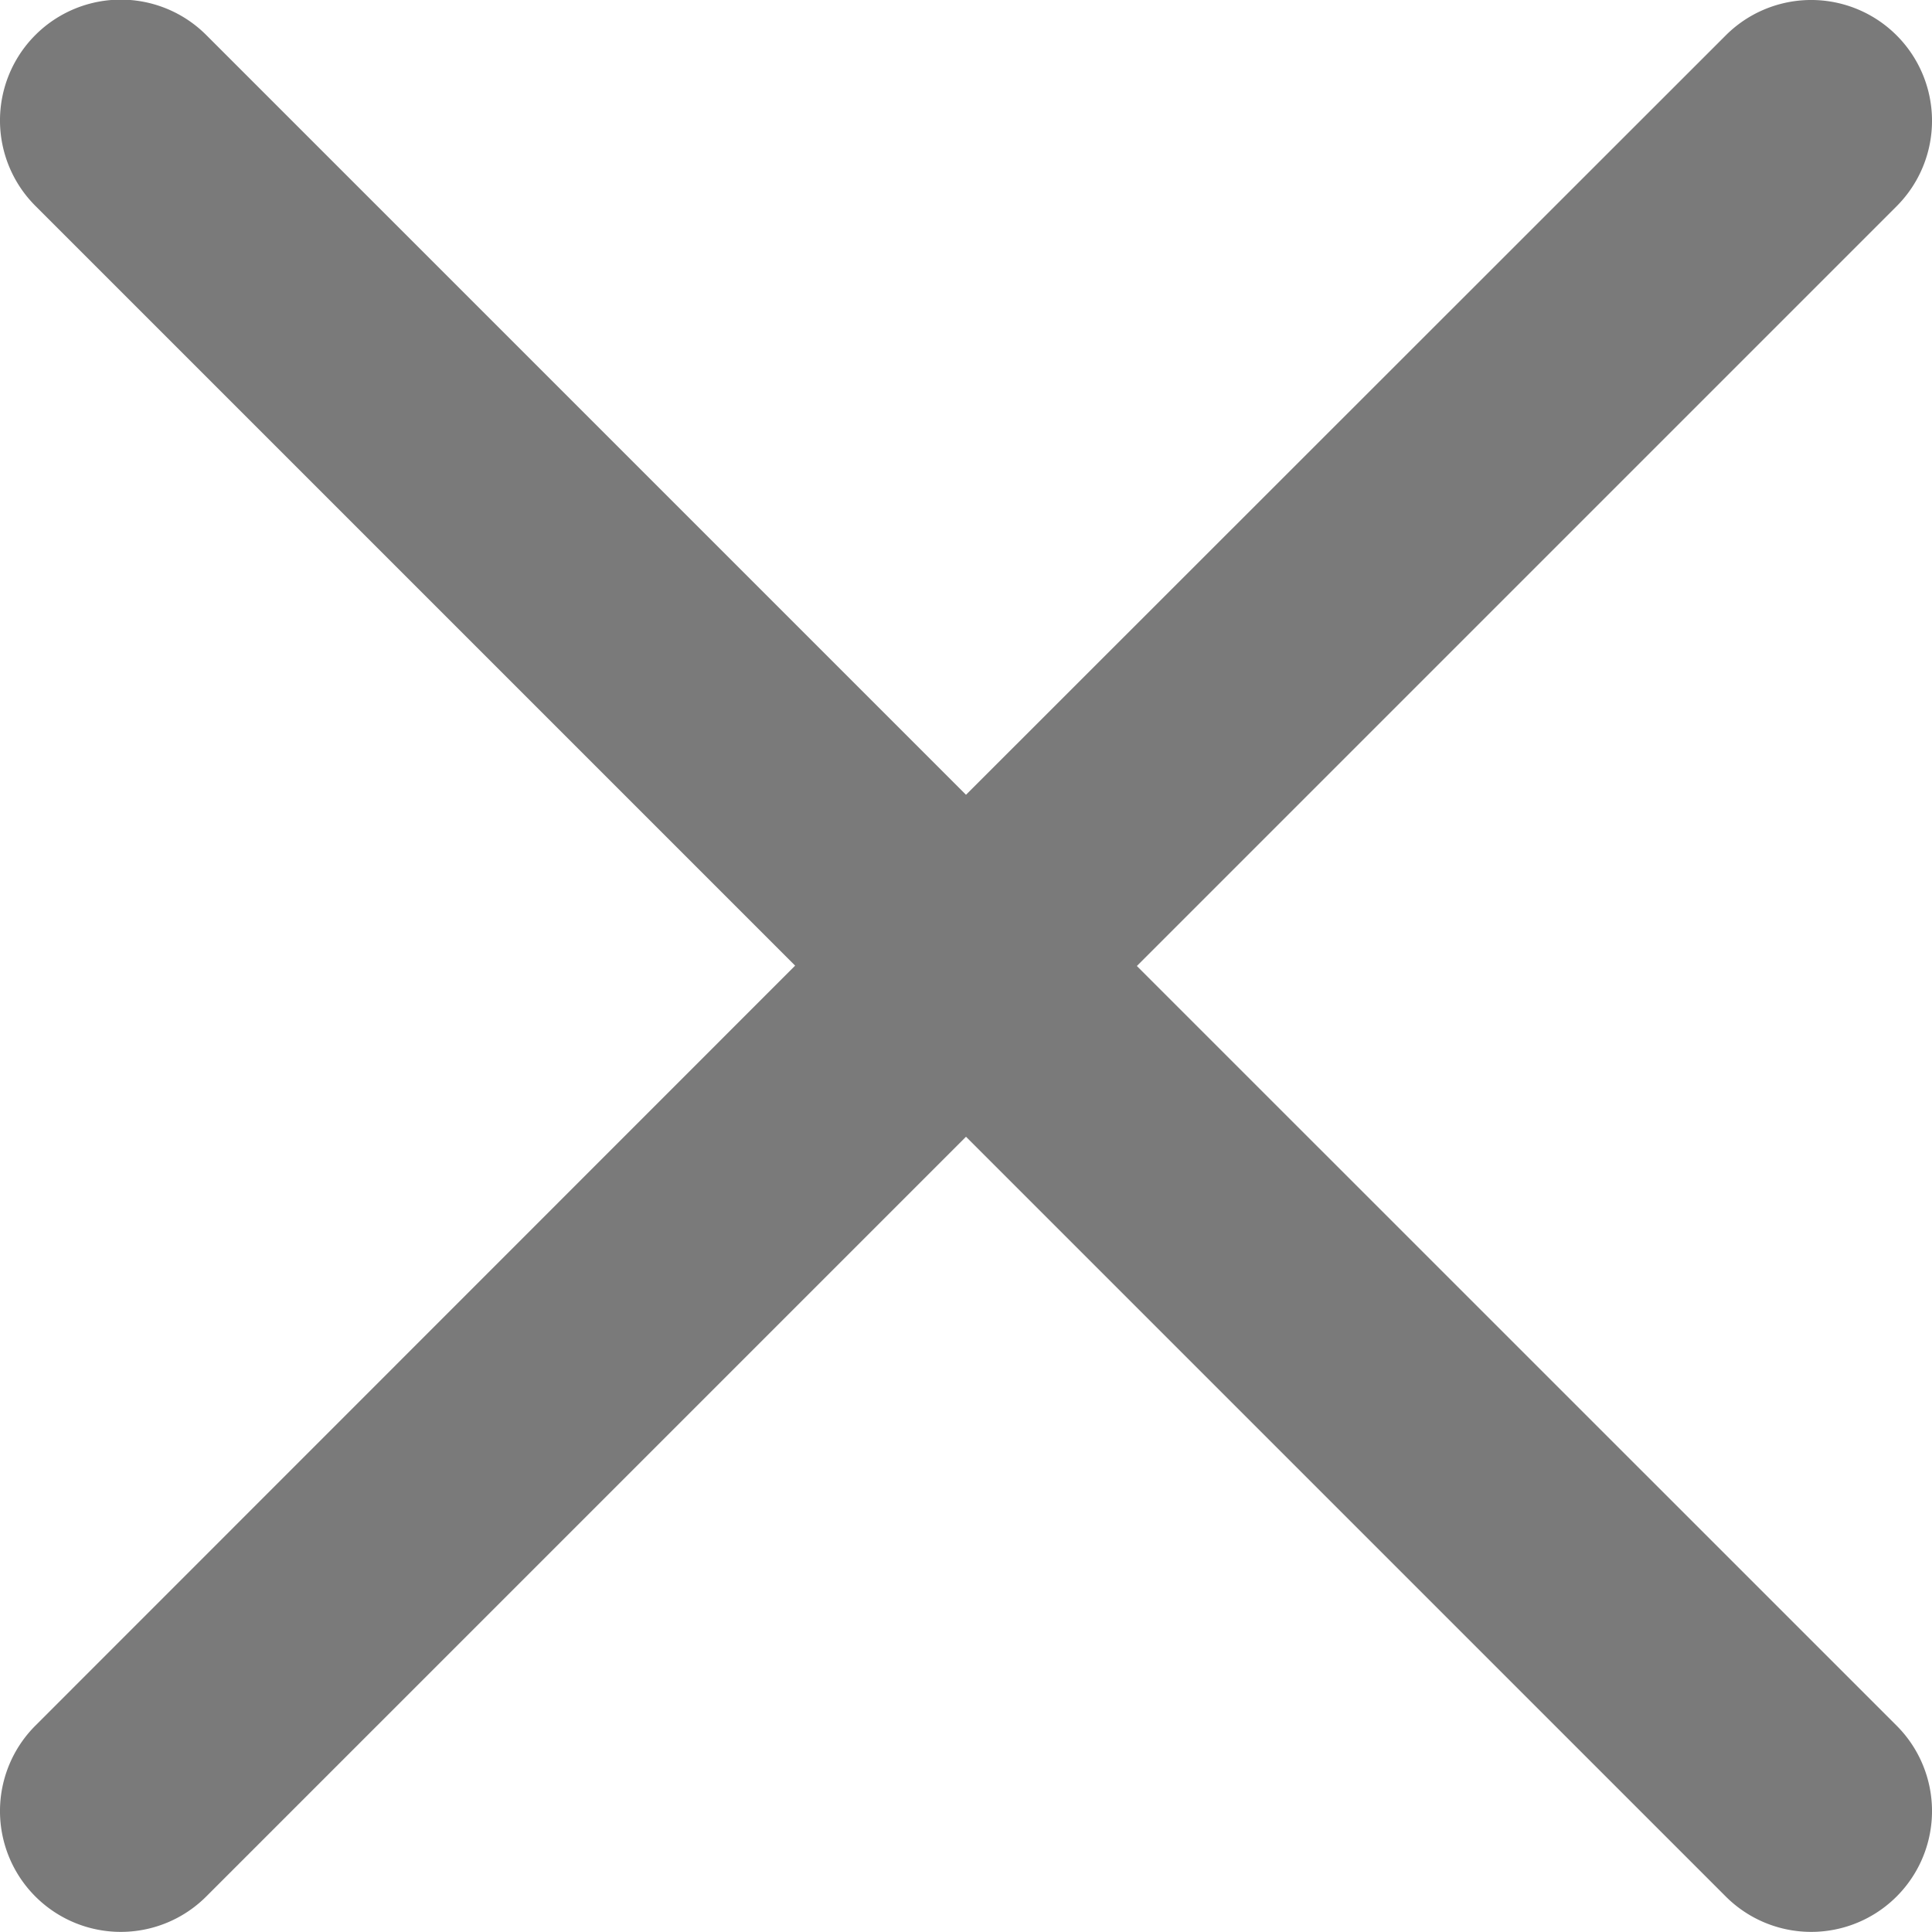 <svg xmlns="http://www.w3.org/2000/svg" width="16" height="15.999" viewBox="0 0 16 15.999"><defs><style>.a{fill:#7a7a7a;}</style></defs><path class="a" d="M9.415,131.318l6.292-6.292a1,1,0,1,0-1.415-1.415L8,129.9l-6.292-6.292a1,1,0,1,0-1.415,1.415l6.292,6.292L.293,137.609a1,1,0,1,0,1.415,1.415L8,132.732l6.292,6.292a1,1,0,1,0,1.415-1.415Z" transform="translate(0 -123.318)"/></svg>